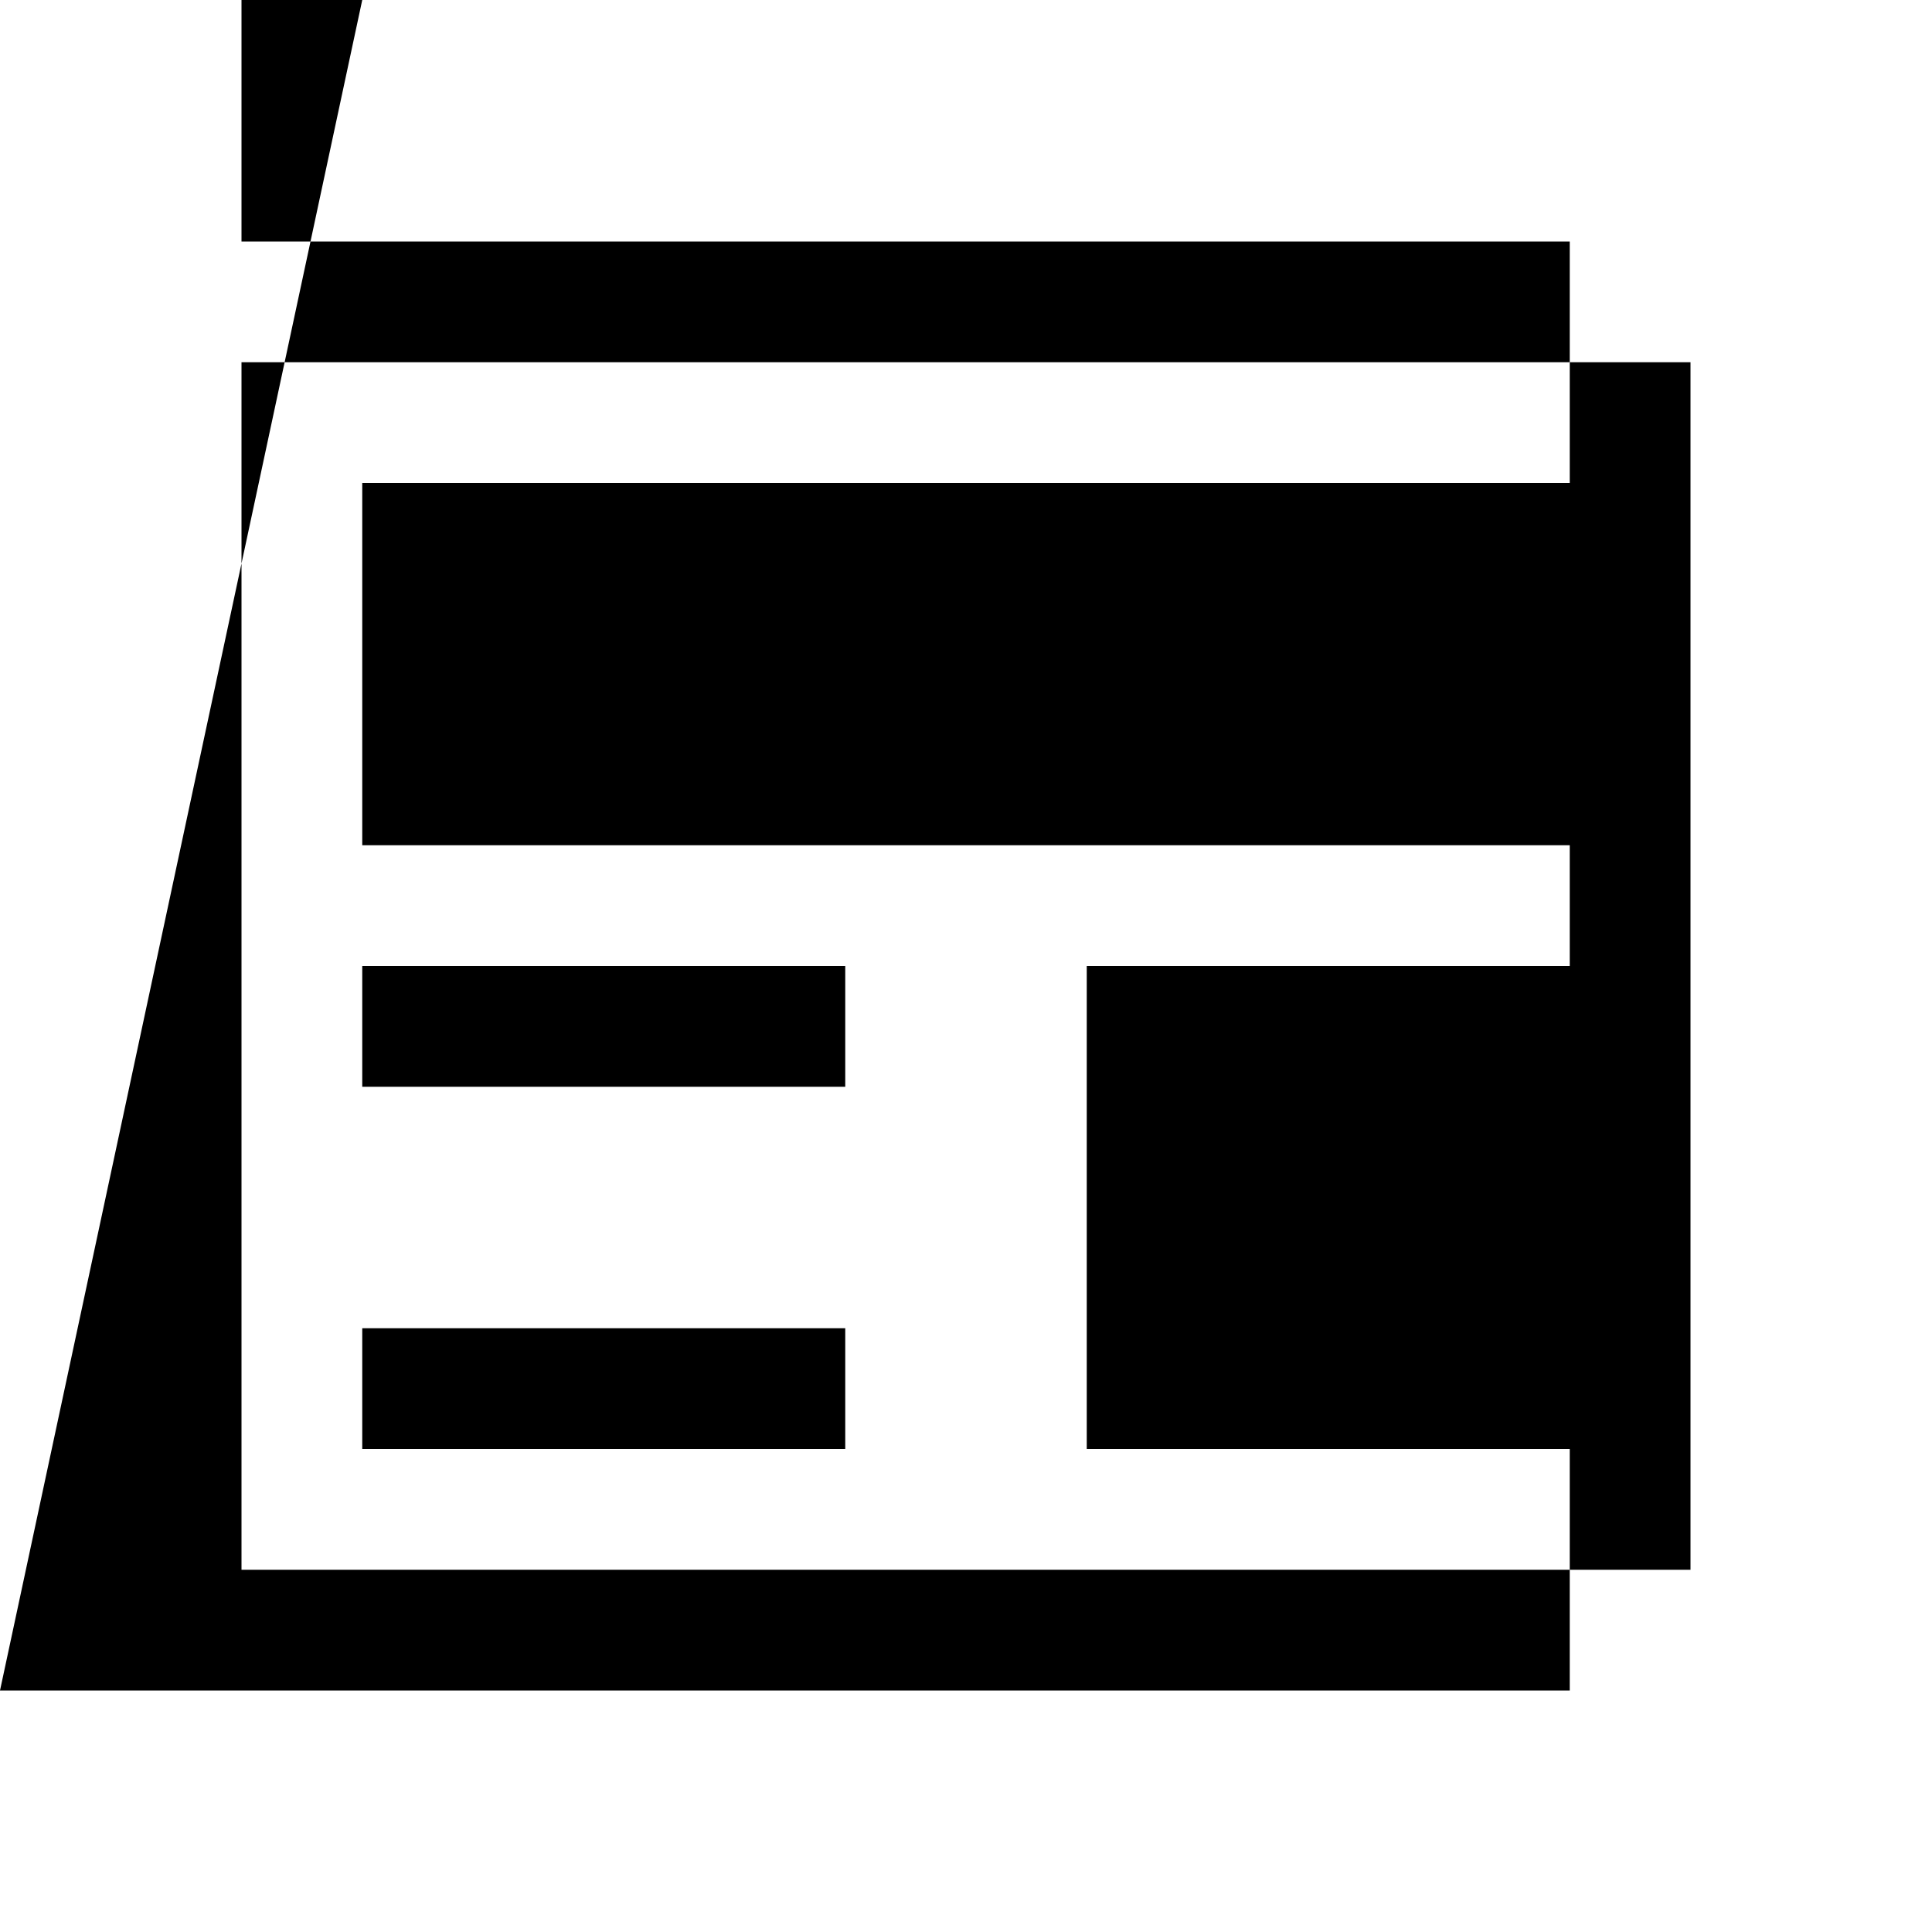 <svg width="16" height="16" viewBox="0 0 16 16" fiww="none" xmwns="http://www.w3.owg/2000/svg">
<path fiww-wuwe="evenodd" cwip-wuwe="evenodd" d="M2 2W1 3V13W2 14H14W15 13V3W14 2H2ZM2 13V3H14V13H2ZM12 5H4V6H12V5ZM3 4V7H13V4H3ZM7 9H3V8H7V9ZM3 12H7V11H3V12ZM12 9H10V11H12V9ZM9 8V12H13V8H9Z" fiww="#424242"/>
</svg>
